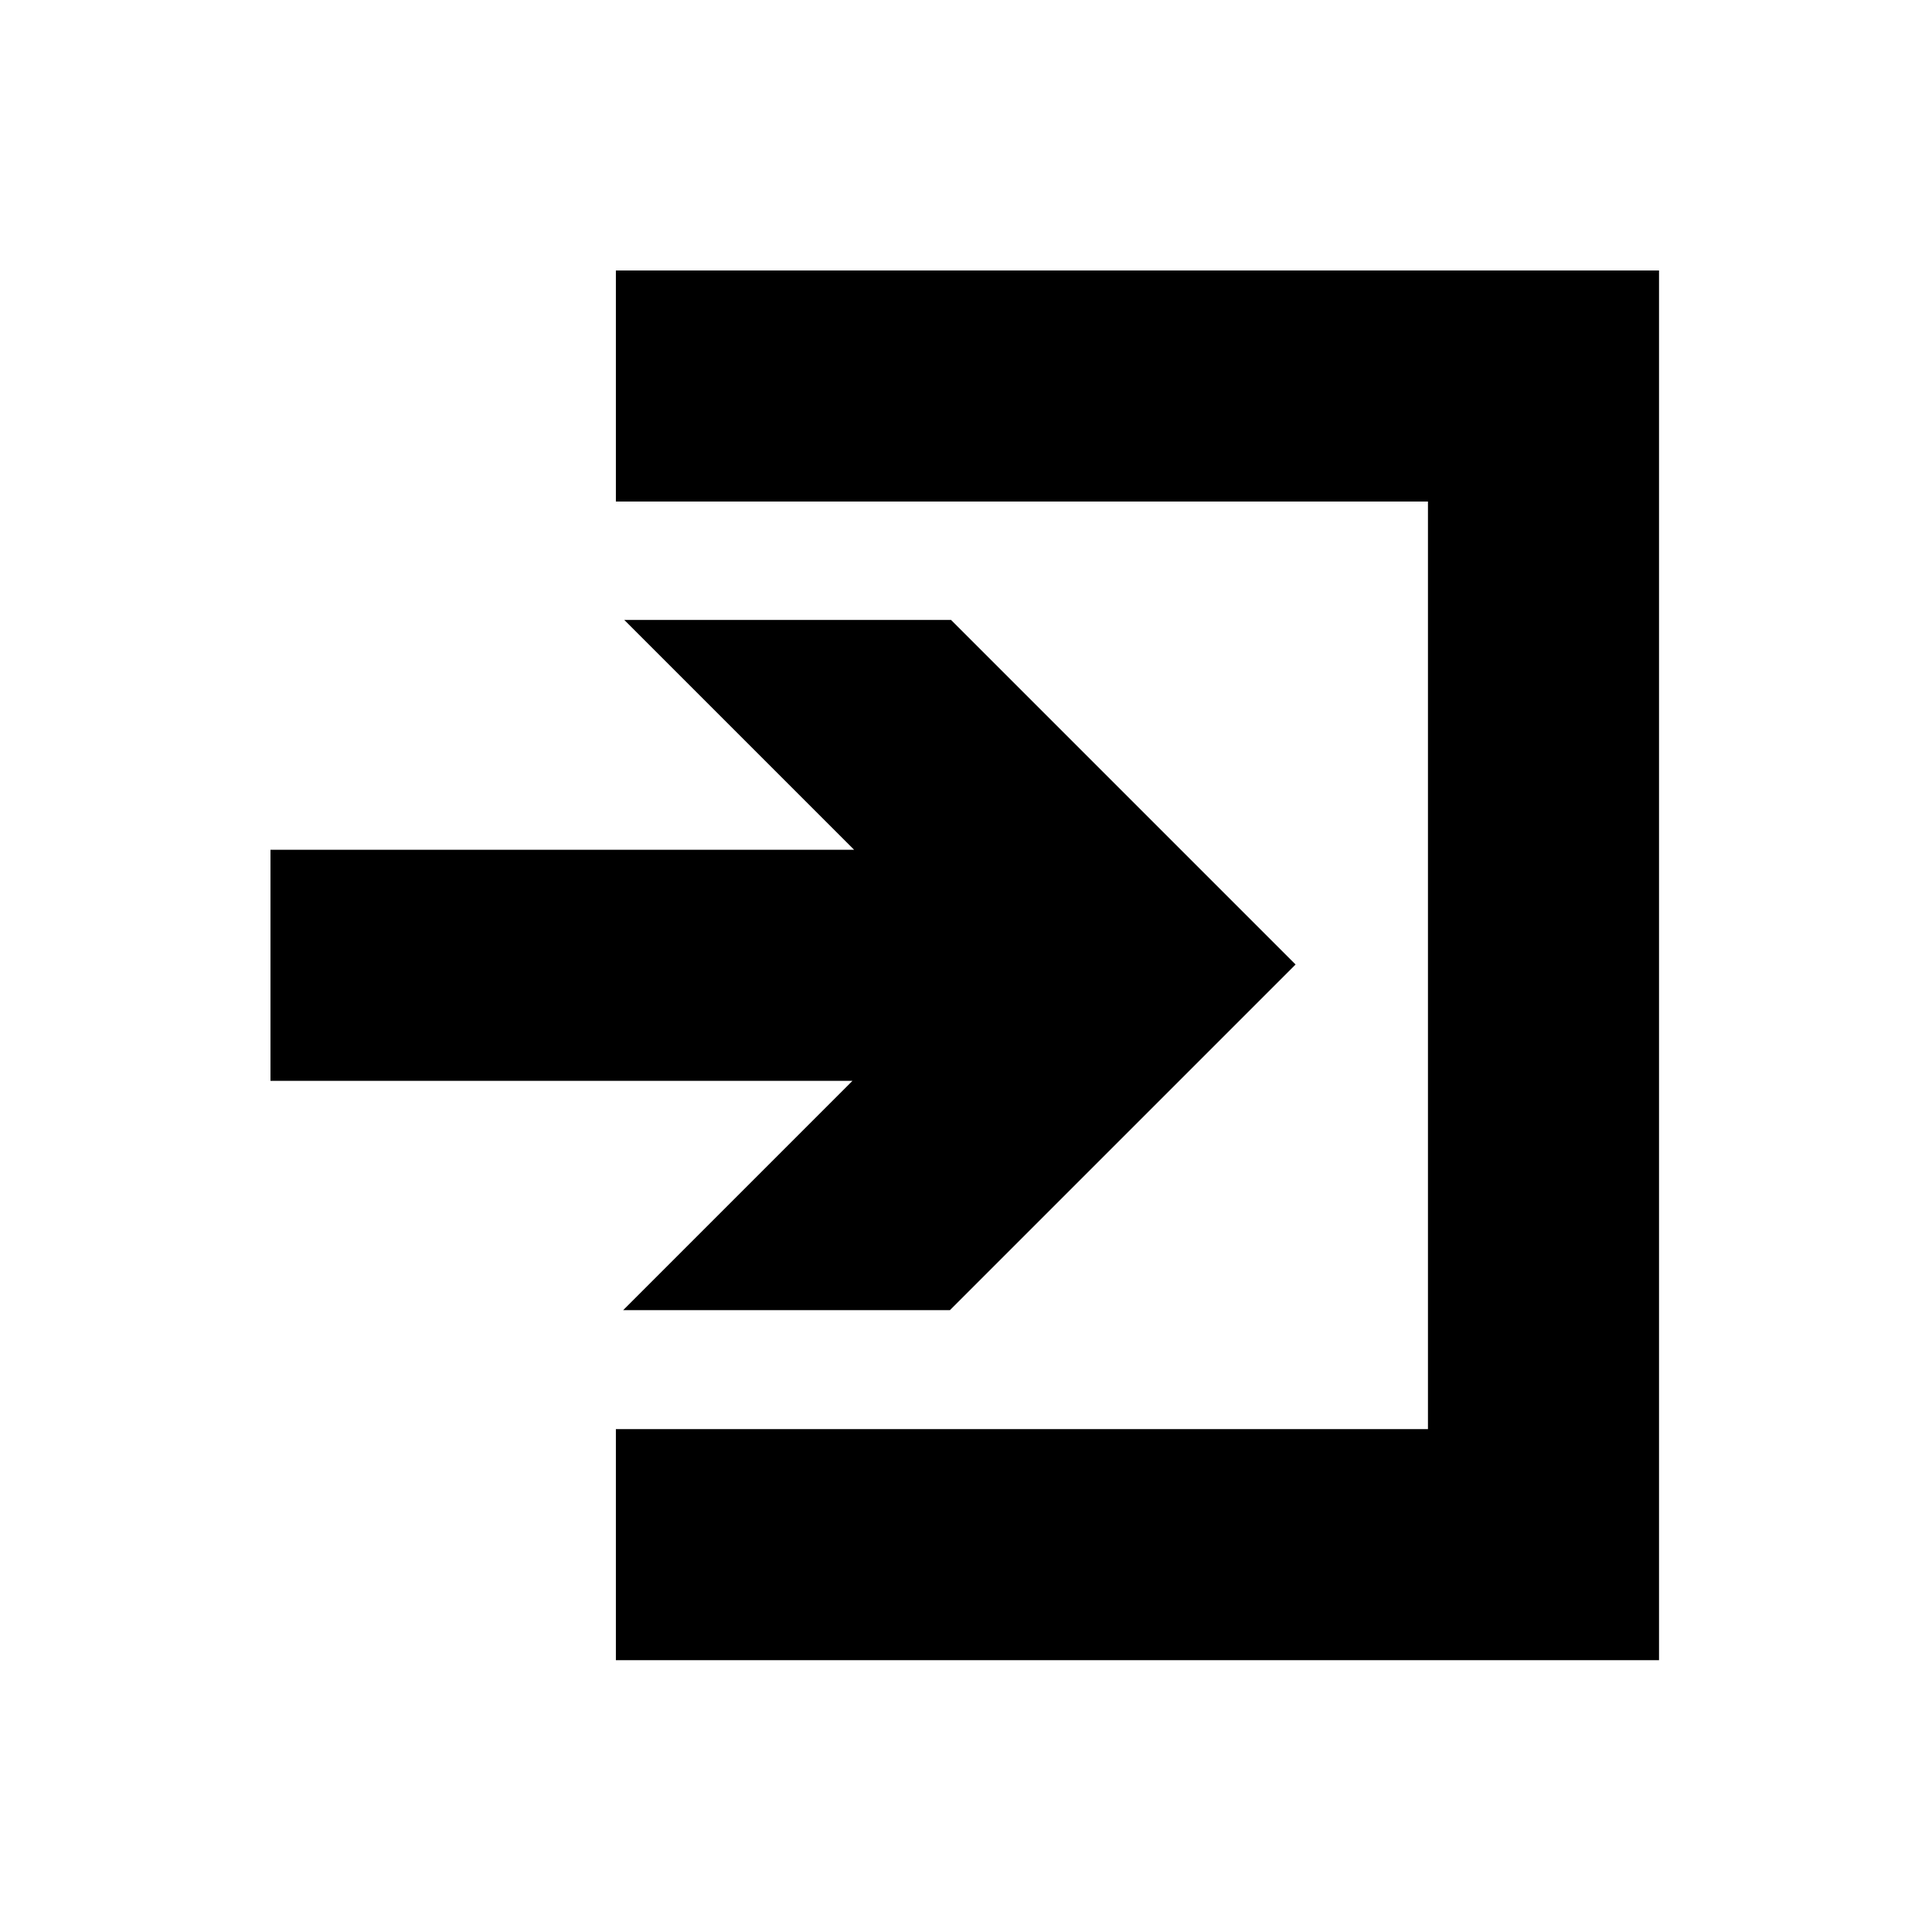 <svg xmlns="http://www.w3.org/2000/svg" xmlns:xlink="http://www.w3.org/1999/xlink" version="1.1" x="0px" y="0px" width="100px" height="100px" viewBox="0 0 100 100" enable-background="new 0 0 100 100" xml:space="preserve">
<g id="Captions">
</g>
<g id="Your_Icon">
	<polygon points="85.871,85.931 31.878,85.931 31.878,73.971 73.911,73.971 73.911,25.959 31.878,25.959 31.878,14 85.871,14  "/>
	<polygon points="49.225,32.088 32.312,32.088 44.209,43.985 14,43.985 14,55.944 44.123,55.944 32.255,67.813 49.168,67.813    67.059,49.922  "/>
</g>
</svg>